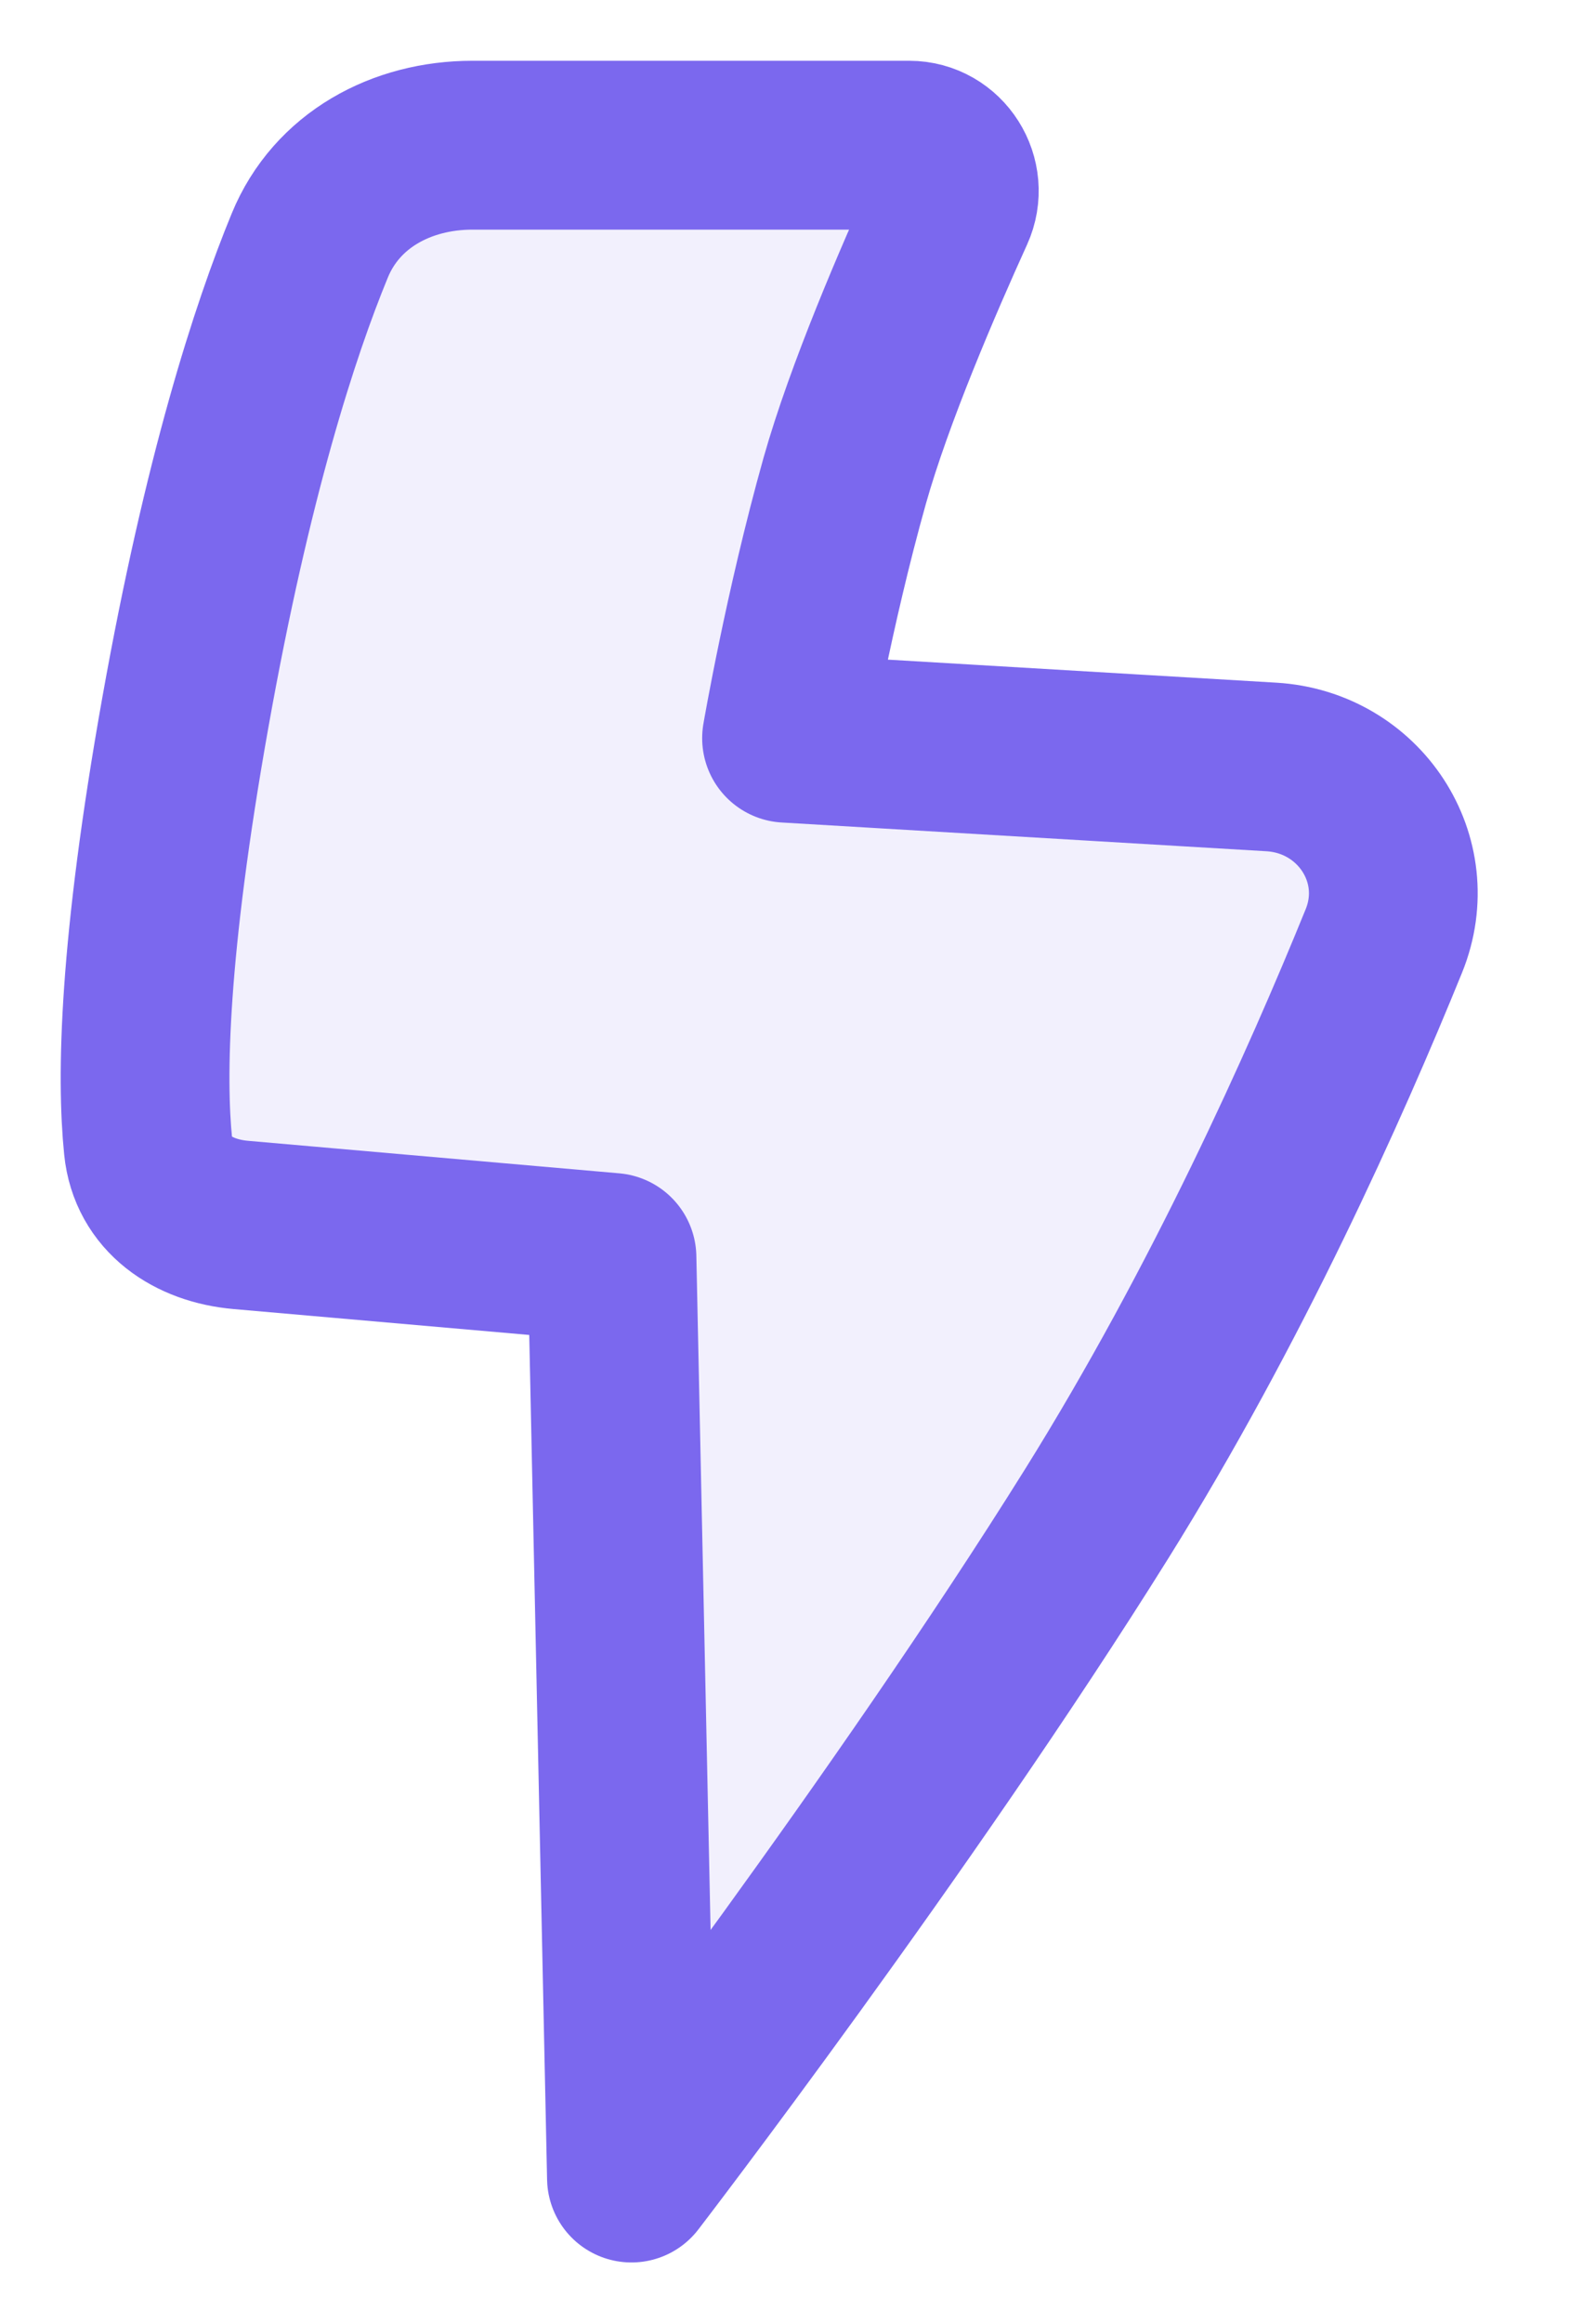 <svg width="11" height="16" viewBox="0 0 11 16" fill="none" xmlns="http://www.w3.org/2000/svg" aria-hidden="true"><path d="M4.218 8.66L1.659 8.436C1.33 8.407 1.054 8.223 1.021 7.894C0.973 7.423 0.987 6.535 1.278 4.904C1.567 3.285 1.894 2.276 2.135 1.691C2.32 1.24 2.768 1 3.256 1L6.266 1C6.493 1 6.643 1.238 6.549 1.445C6.33 1.927 5.992 2.709 5.822 3.311C5.574 4.193 5.421 5.084 5.421 5.084L8.762 5.282C9.368 5.318 9.766 5.918 9.538 6.48C9.133 7.476 8.455 8.989 7.56 10.423C6.223 12.564 4.352 15 4.352 15L4.218 8.66Z" fill="#7B68EE" fill-opacity="0.1" stroke="#7B68EE" stroke-width="1.163" stroke-linecap="round" stroke-linejoin="round"></path></svg>